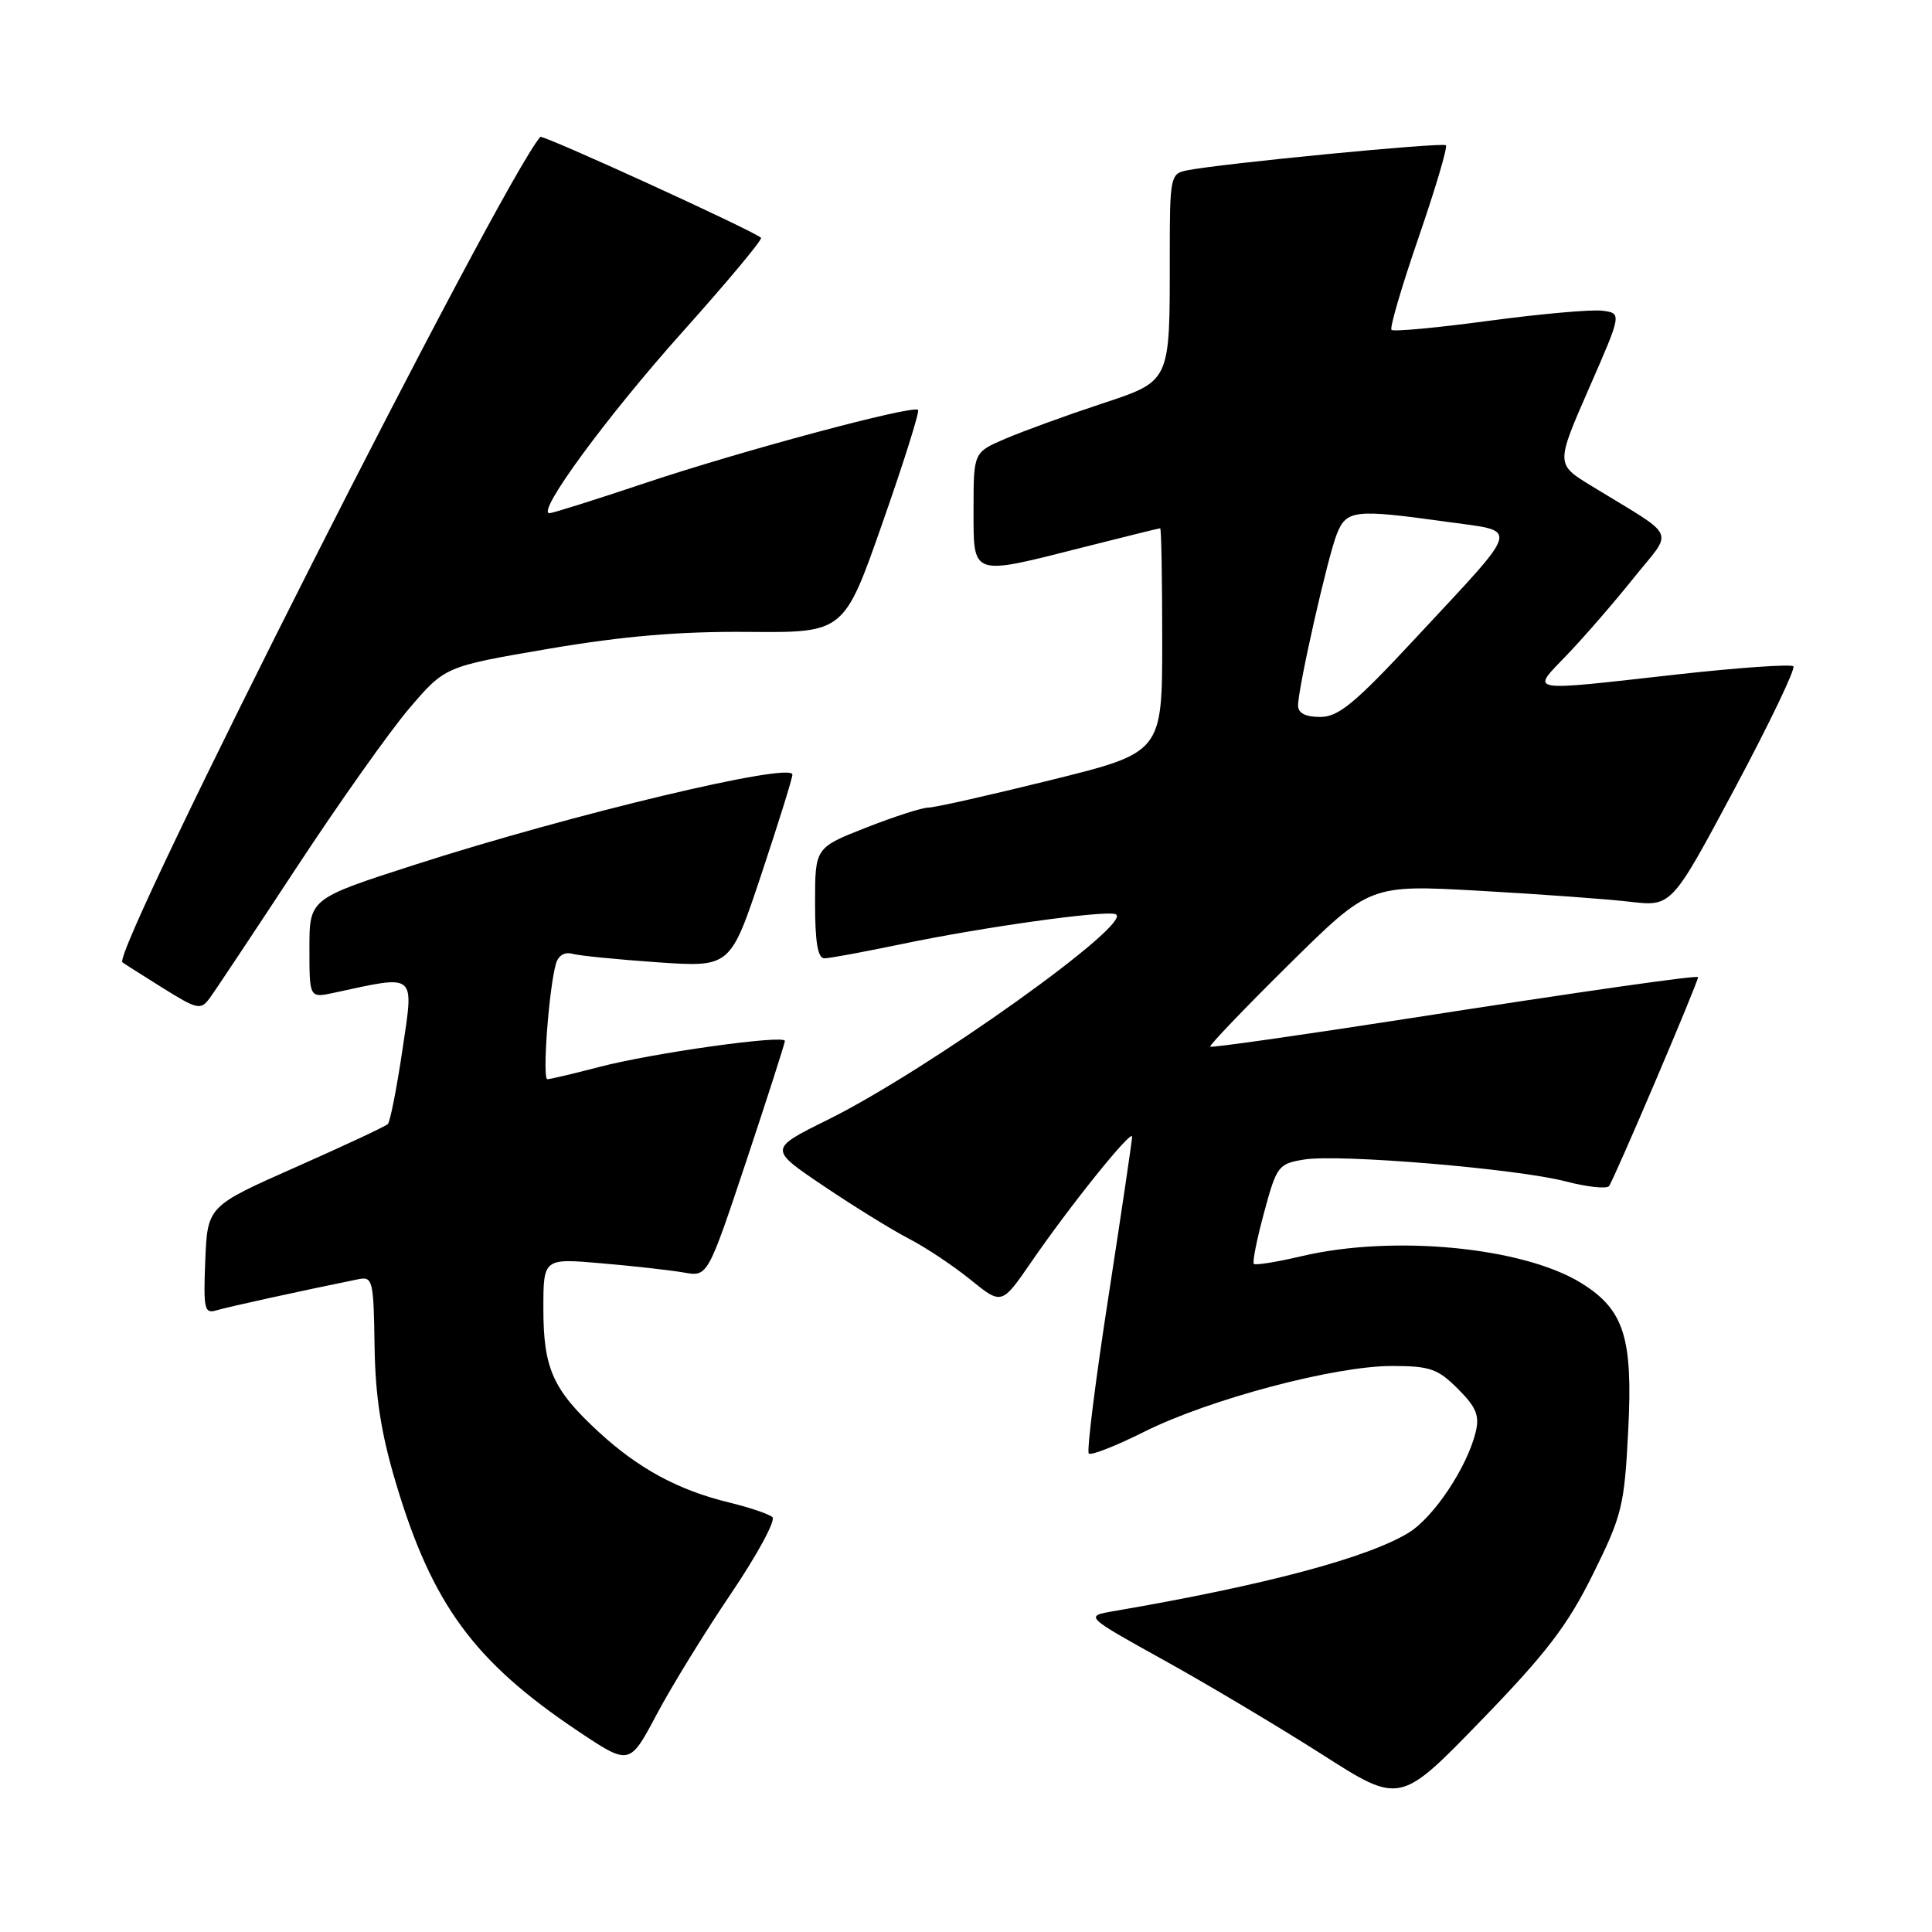 <?xml version="1.0" encoding="UTF-8" standalone="no"?>
<!DOCTYPE svg PUBLIC "-//W3C//DTD SVG 1.1//EN" "http://www.w3.org/Graphics/SVG/1.1/DTD/svg11.dtd" >
<svg xmlns="http://www.w3.org/2000/svg" xmlns:xlink="http://www.w3.org/1999/xlink" version="1.1" viewBox="0 0 256 256">
 <g >
 <path fill="currentColor"
d=" M 211.06 208.62 C 214.94 200.78 215.24 199.57 215.75 189.48 C 216.38 177.23 215.19 173.52 209.52 170.01 C 201.80 165.24 184.64 163.59 172.51 166.44 C 169.21 167.22 166.34 167.68 166.14 167.47 C 165.93 167.26 166.54 164.19 167.50 160.66 C 169.17 154.48 169.38 154.20 172.83 153.64 C 177.48 152.89 201.05 154.86 207.50 156.55 C 210.25 157.27 212.81 157.55 213.19 157.18 C 213.71 156.67 225.00 130.19 225.00 129.48 C 225.00 129.18 210.20 131.29 186.07 135.04 C 172.09 137.21 160.52 138.85 160.36 138.69 C 160.20 138.53 164.89 133.63 170.78 127.81 C 181.50 117.22 181.50 117.22 196.00 118.03 C 203.97 118.48 212.97 119.13 216.00 119.49 C 221.50 120.13 221.50 120.13 229.85 104.50 C 234.44 95.90 237.94 88.61 237.63 88.29 C 237.31 87.98 230.40 88.46 222.28 89.36 C 201.91 91.64 202.82 91.80 207.66 86.75 C 209.90 84.41 213.86 79.85 216.45 76.61 C 221.78 69.95 222.49 71.50 210.83 64.36 C 206.16 61.50 206.16 61.50 210.53 51.50 C 214.91 41.50 214.91 41.50 212.30 41.17 C 210.87 40.99 204.11 41.59 197.27 42.51 C 190.44 43.43 184.64 43.97 184.38 43.71 C 184.12 43.45 185.74 37.94 187.97 31.47 C 190.20 24.99 191.83 19.50 191.59 19.25 C 191.15 18.82 161.68 21.68 157.25 22.58 C 155.08 23.02 155.00 23.44 155.00 33.89 C 155.00 50.88 155.21 50.43 145.63 53.61 C 141.16 55.09 135.59 57.12 133.25 58.12 C 129.00 59.93 129.00 59.93 129.00 67.46 C 129.00 76.47 128.55 76.32 143.60 72.50 C 149.02 71.13 153.58 70.00 153.73 70.00 C 153.88 70.00 154.00 76.68 154.00 84.85 C 154.00 99.71 154.00 99.71 139.25 103.36 C 131.14 105.37 123.84 107.01 123.02 107.01 C 122.21 107.00 118.50 108.20 114.77 109.66 C 108.00 112.32 108.00 112.32 108.00 119.66 C 108.00 124.87 108.36 127.00 109.25 126.98 C 109.94 126.98 114.55 126.12 119.50 125.09 C 130.19 122.85 146.31 120.60 147.81 121.13 C 150.56 122.09 122.90 141.85 109.61 148.41 C 101.85 152.25 101.85 152.25 109.18 157.18 C 113.20 159.89 118.30 163.04 120.50 164.17 C 122.70 165.31 126.35 167.74 128.61 169.58 C 132.73 172.91 132.73 172.91 136.61 167.28 C 141.85 159.66 150.00 149.54 150.01 150.62 C 150.01 151.11 148.60 160.63 146.88 171.79 C 145.15 182.94 143.98 192.31 144.27 192.60 C 144.56 192.89 147.88 191.59 151.65 189.70 C 160.23 185.41 176.84 181.00 184.41 181.00 C 189.47 181.00 190.51 181.36 193.18 184.03 C 195.62 186.47 196.07 187.58 195.53 189.78 C 194.39 194.43 189.99 201.04 186.67 203.08 C 181.26 206.41 167.61 210.05 147.60 213.48 C 143.71 214.15 143.71 214.15 154.31 220.03 C 160.15 223.27 169.55 228.88 175.21 232.49 C 185.50 239.07 185.50 239.07 196.21 228.02 C 204.90 219.06 207.69 215.41 211.06 208.62 Z  M 96.87 211.15 C 100.35 206.00 102.81 201.45 102.35 201.03 C 101.88 200.61 99.30 199.74 96.62 199.09 C 89.89 197.46 84.60 194.60 79.32 189.73 C 73.26 184.15 72.00 181.33 72.00 173.41 C 72.00 166.72 72.00 166.72 79.75 167.40 C 84.01 167.76 88.91 168.32 90.64 168.62 C 93.77 169.18 93.77 169.18 98.89 153.84 C 101.70 145.40 104.00 138.24 104.00 137.93 C 104.00 137.07 86.37 139.54 79.36 141.39 C 75.98 142.27 72.90 143.00 72.53 143.00 C 71.84 143.00 72.72 131.06 73.66 127.71 C 73.97 126.62 74.81 126.10 75.83 126.38 C 76.75 126.64 81.84 127.14 87.14 127.51 C 96.78 128.17 96.78 128.17 100.89 115.83 C 103.15 109.05 105.00 103.11 105.00 102.64 C 105.00 100.91 75.68 107.91 54.98 114.58 C 41.00 119.08 41.00 119.08 41.00 125.66 C 41.00 132.25 41.00 132.25 44.25 131.55 C 55.29 129.16 54.85 128.80 53.33 139.08 C 52.57 144.19 51.70 148.63 51.39 148.94 C 51.09 149.25 45.58 151.82 39.17 154.66 C 27.50 159.83 27.50 159.83 27.20 167.00 C 26.94 173.50 27.08 174.11 28.70 173.62 C 30.21 173.17 39.88 171.05 47.50 169.50 C 49.38 169.12 49.51 169.66 49.63 178.30 C 49.73 185.07 50.48 189.87 52.45 196.48 C 57.24 212.54 62.78 220.12 76.50 229.32 C 83.41 233.95 83.41 233.95 86.98 227.23 C 88.94 223.53 93.39 216.29 96.87 211.15 Z  M 39.31 114.93 C 44.94 106.36 51.66 96.87 54.26 93.83 C 58.98 88.31 58.98 88.31 72.74 85.96 C 82.65 84.28 90.05 83.65 99.17 83.73 C 111.84 83.84 111.84 83.84 116.94 69.27 C 119.75 61.27 121.87 54.53 121.65 54.31 C 120.97 53.64 98.26 59.73 85.53 63.99 C 78.95 66.20 73.22 68.00 72.81 68.00 C 71.00 68.00 80.42 55.17 90.40 44.02 C 96.36 37.36 101.06 31.73 100.84 31.51 C 99.97 30.63 71.88 17.79 71.59 18.14 C 66.25 24.43 14.71 126.23 16.22 127.51 C 16.37 127.64 18.75 129.15 21.50 130.87 C 26.16 133.78 26.59 133.88 27.79 132.25 C 28.50 131.29 33.68 123.49 39.31 114.93 Z  M 172.00 93.49 C 172.00 91.14 175.92 73.82 177.14 70.75 C 178.42 67.56 179.49 67.44 191.70 69.14 C 201.45 70.51 201.79 69.26 187.48 84.65 C 179.50 93.23 177.35 95.00 174.93 95.00 C 172.98 95.00 172.00 94.49 172.00 93.49 Z "/>
</g>
</svg>